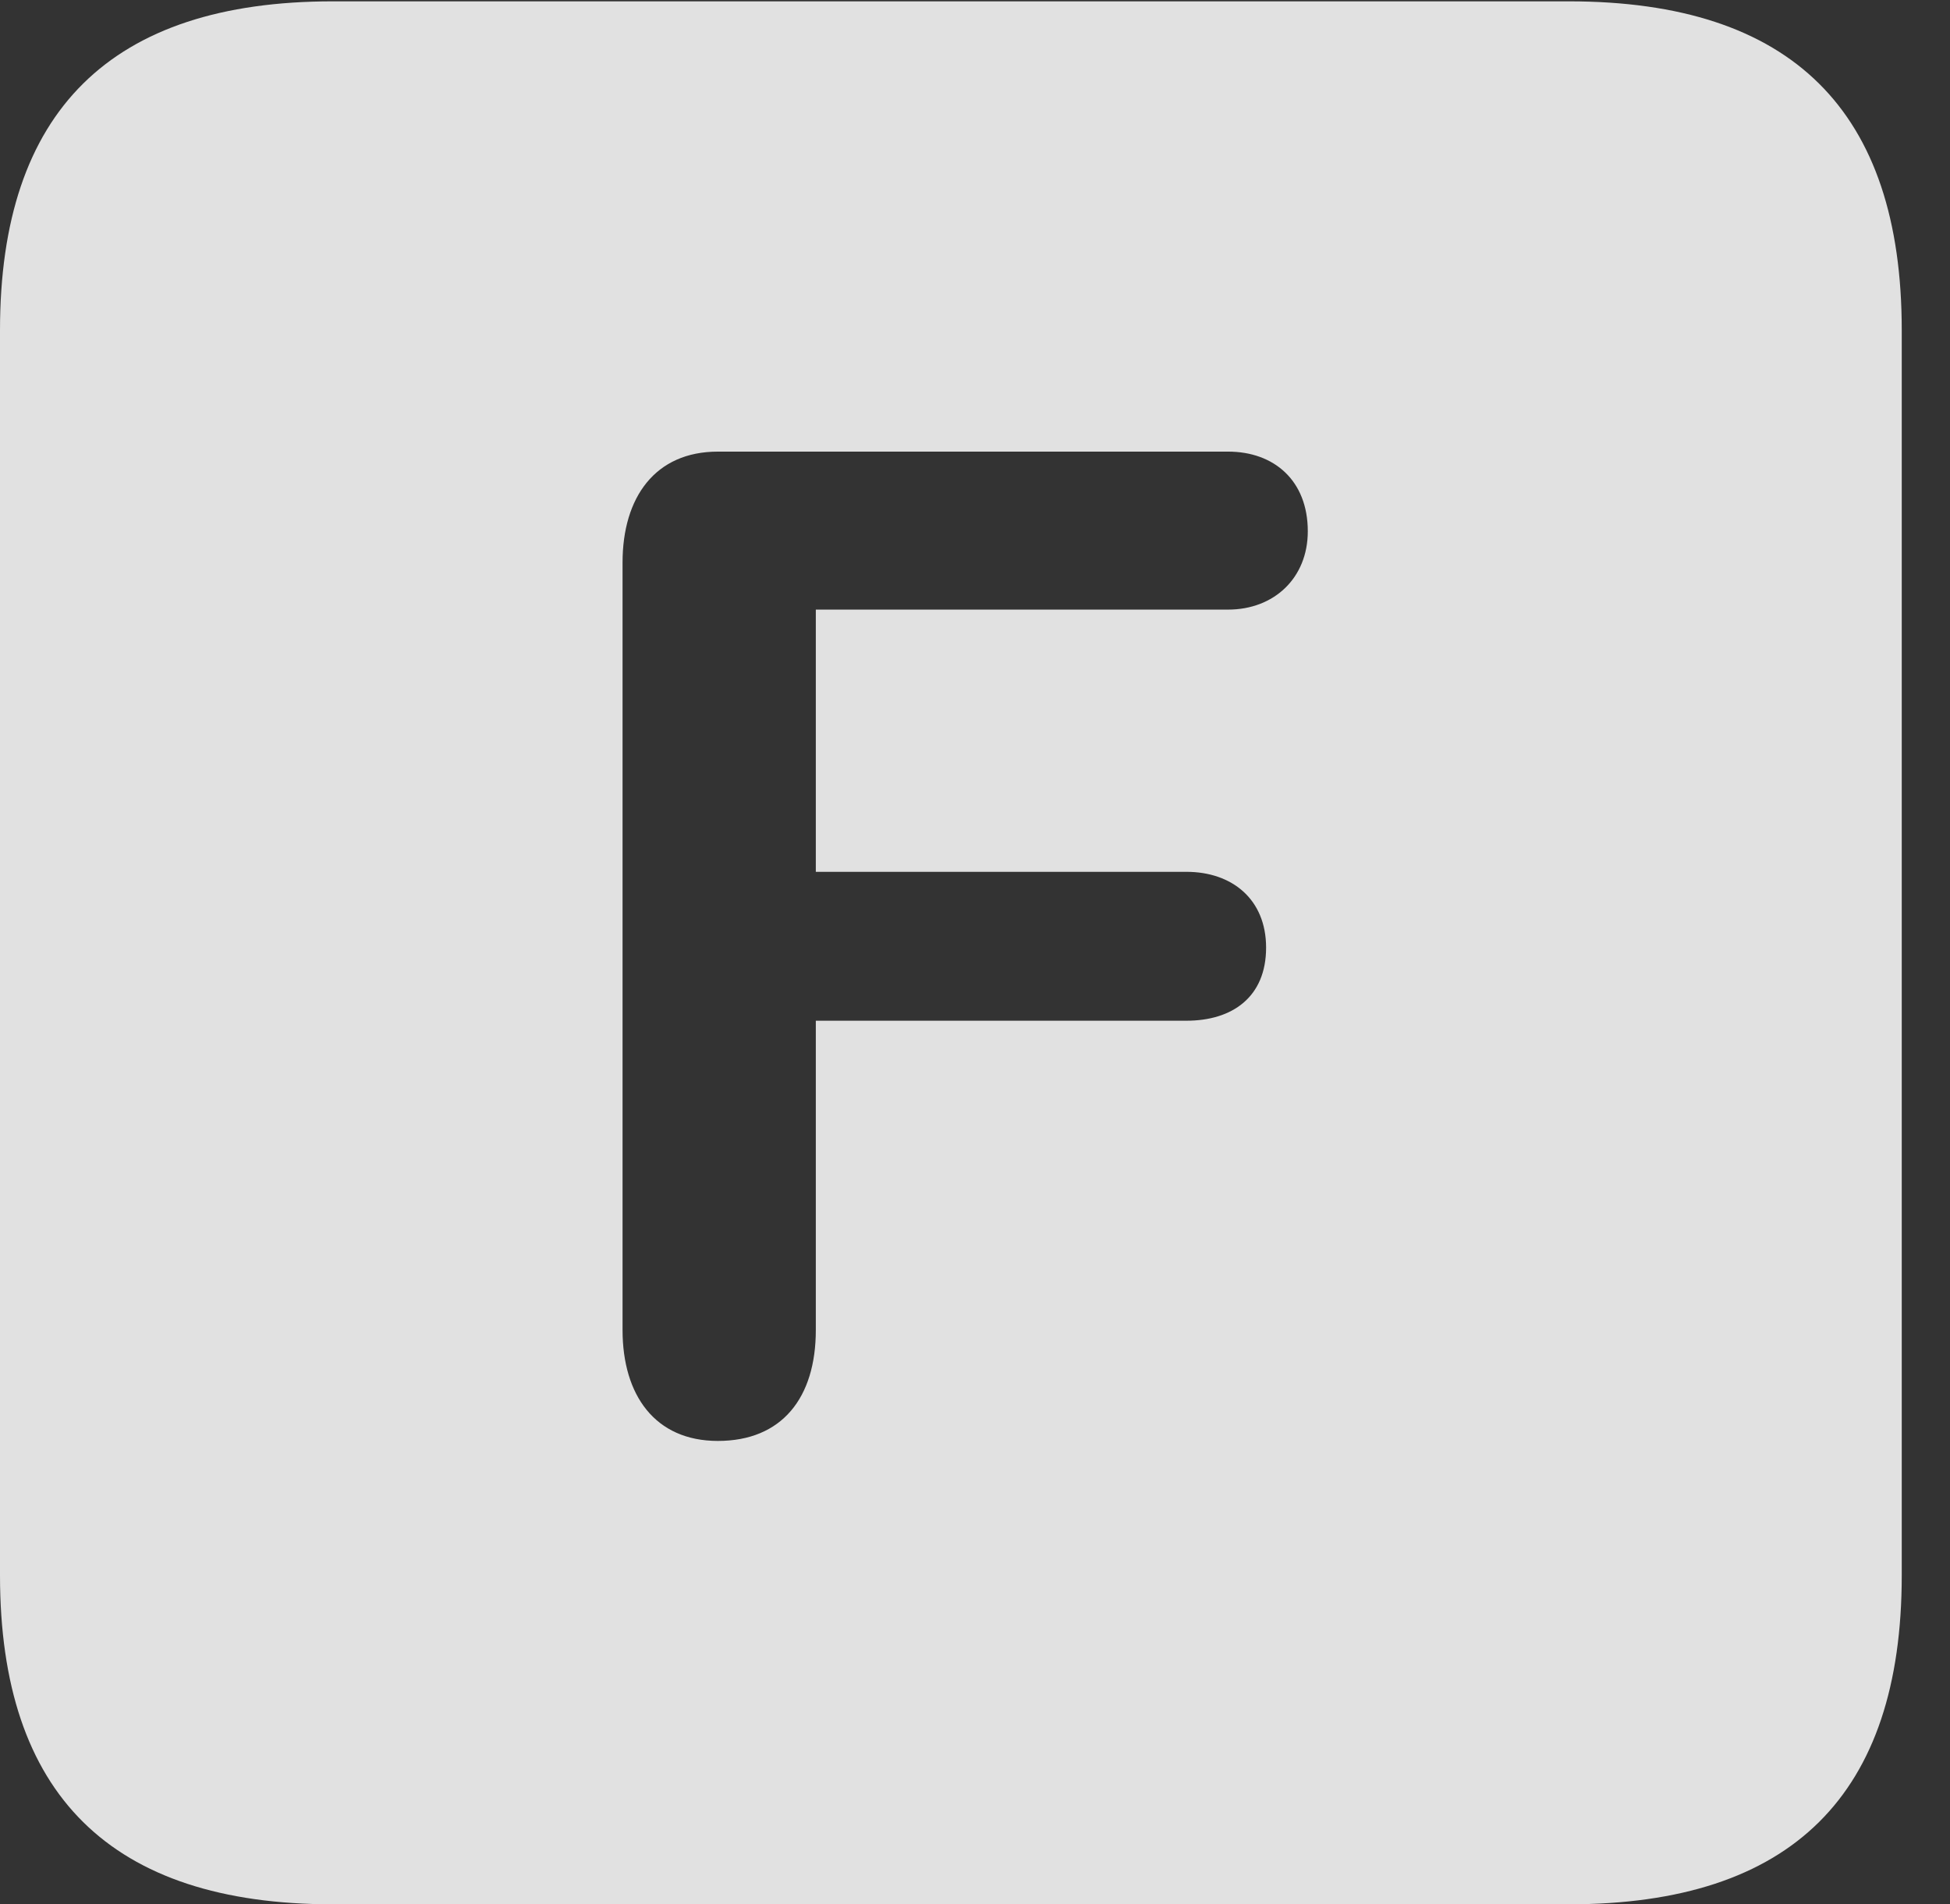 <?xml version="1.0" encoding="UTF-8"?>
<!--Generator: Apple Native CoreSVG 326-->
<!DOCTYPE svg
PUBLIC "-//W3C//DTD SVG 1.1//EN"
       "http://www.w3.org/Graphics/SVG/1.1/DTD/svg11.dtd">
<svg version="1.1" xmlns="http://www.w3.org/2000/svg" xmlns:xlink="http://www.w3.org/1999/xlink" viewBox="0 0 14.59 14.248">
 <rect x="0" y="0" width="14.59" height="14.248" fill="#333333" stroke="none"/>
 <g>
  <rect height="14.248" opacity="0" width="14.59" x="0" y="0"/>
  <path d="M14.229 2.471L14.229 11.787C14.229 13.428 13.408 14.248 11.738 14.248L2.49 14.248C0.83 14.248 0 13.428 0 11.787L0 2.471C0 0.83 0.83 0.01 2.49 0.01L11.738 0.01C13.408 0.01 14.229 0.83 14.229 2.471ZM5.371 3.379C4.902 3.379 4.658 3.721 4.658 4.209L4.658 9.951C4.658 10.44 4.902 10.781 5.371 10.781C5.85 10.781 6.104 10.459 6.104 9.951L6.104 7.637L8.877 7.637C9.219 7.637 9.473 7.461 9.473 7.09C9.473 6.729 9.219 6.523 8.877 6.523L6.104 6.523L6.104 4.561L9.189 4.561C9.531 4.561 9.785 4.326 9.785 3.975C9.785 3.594 9.531 3.379 9.189 3.379Z" fill="white" fill-opacity="0.85"/>
 </g>
</svg>
